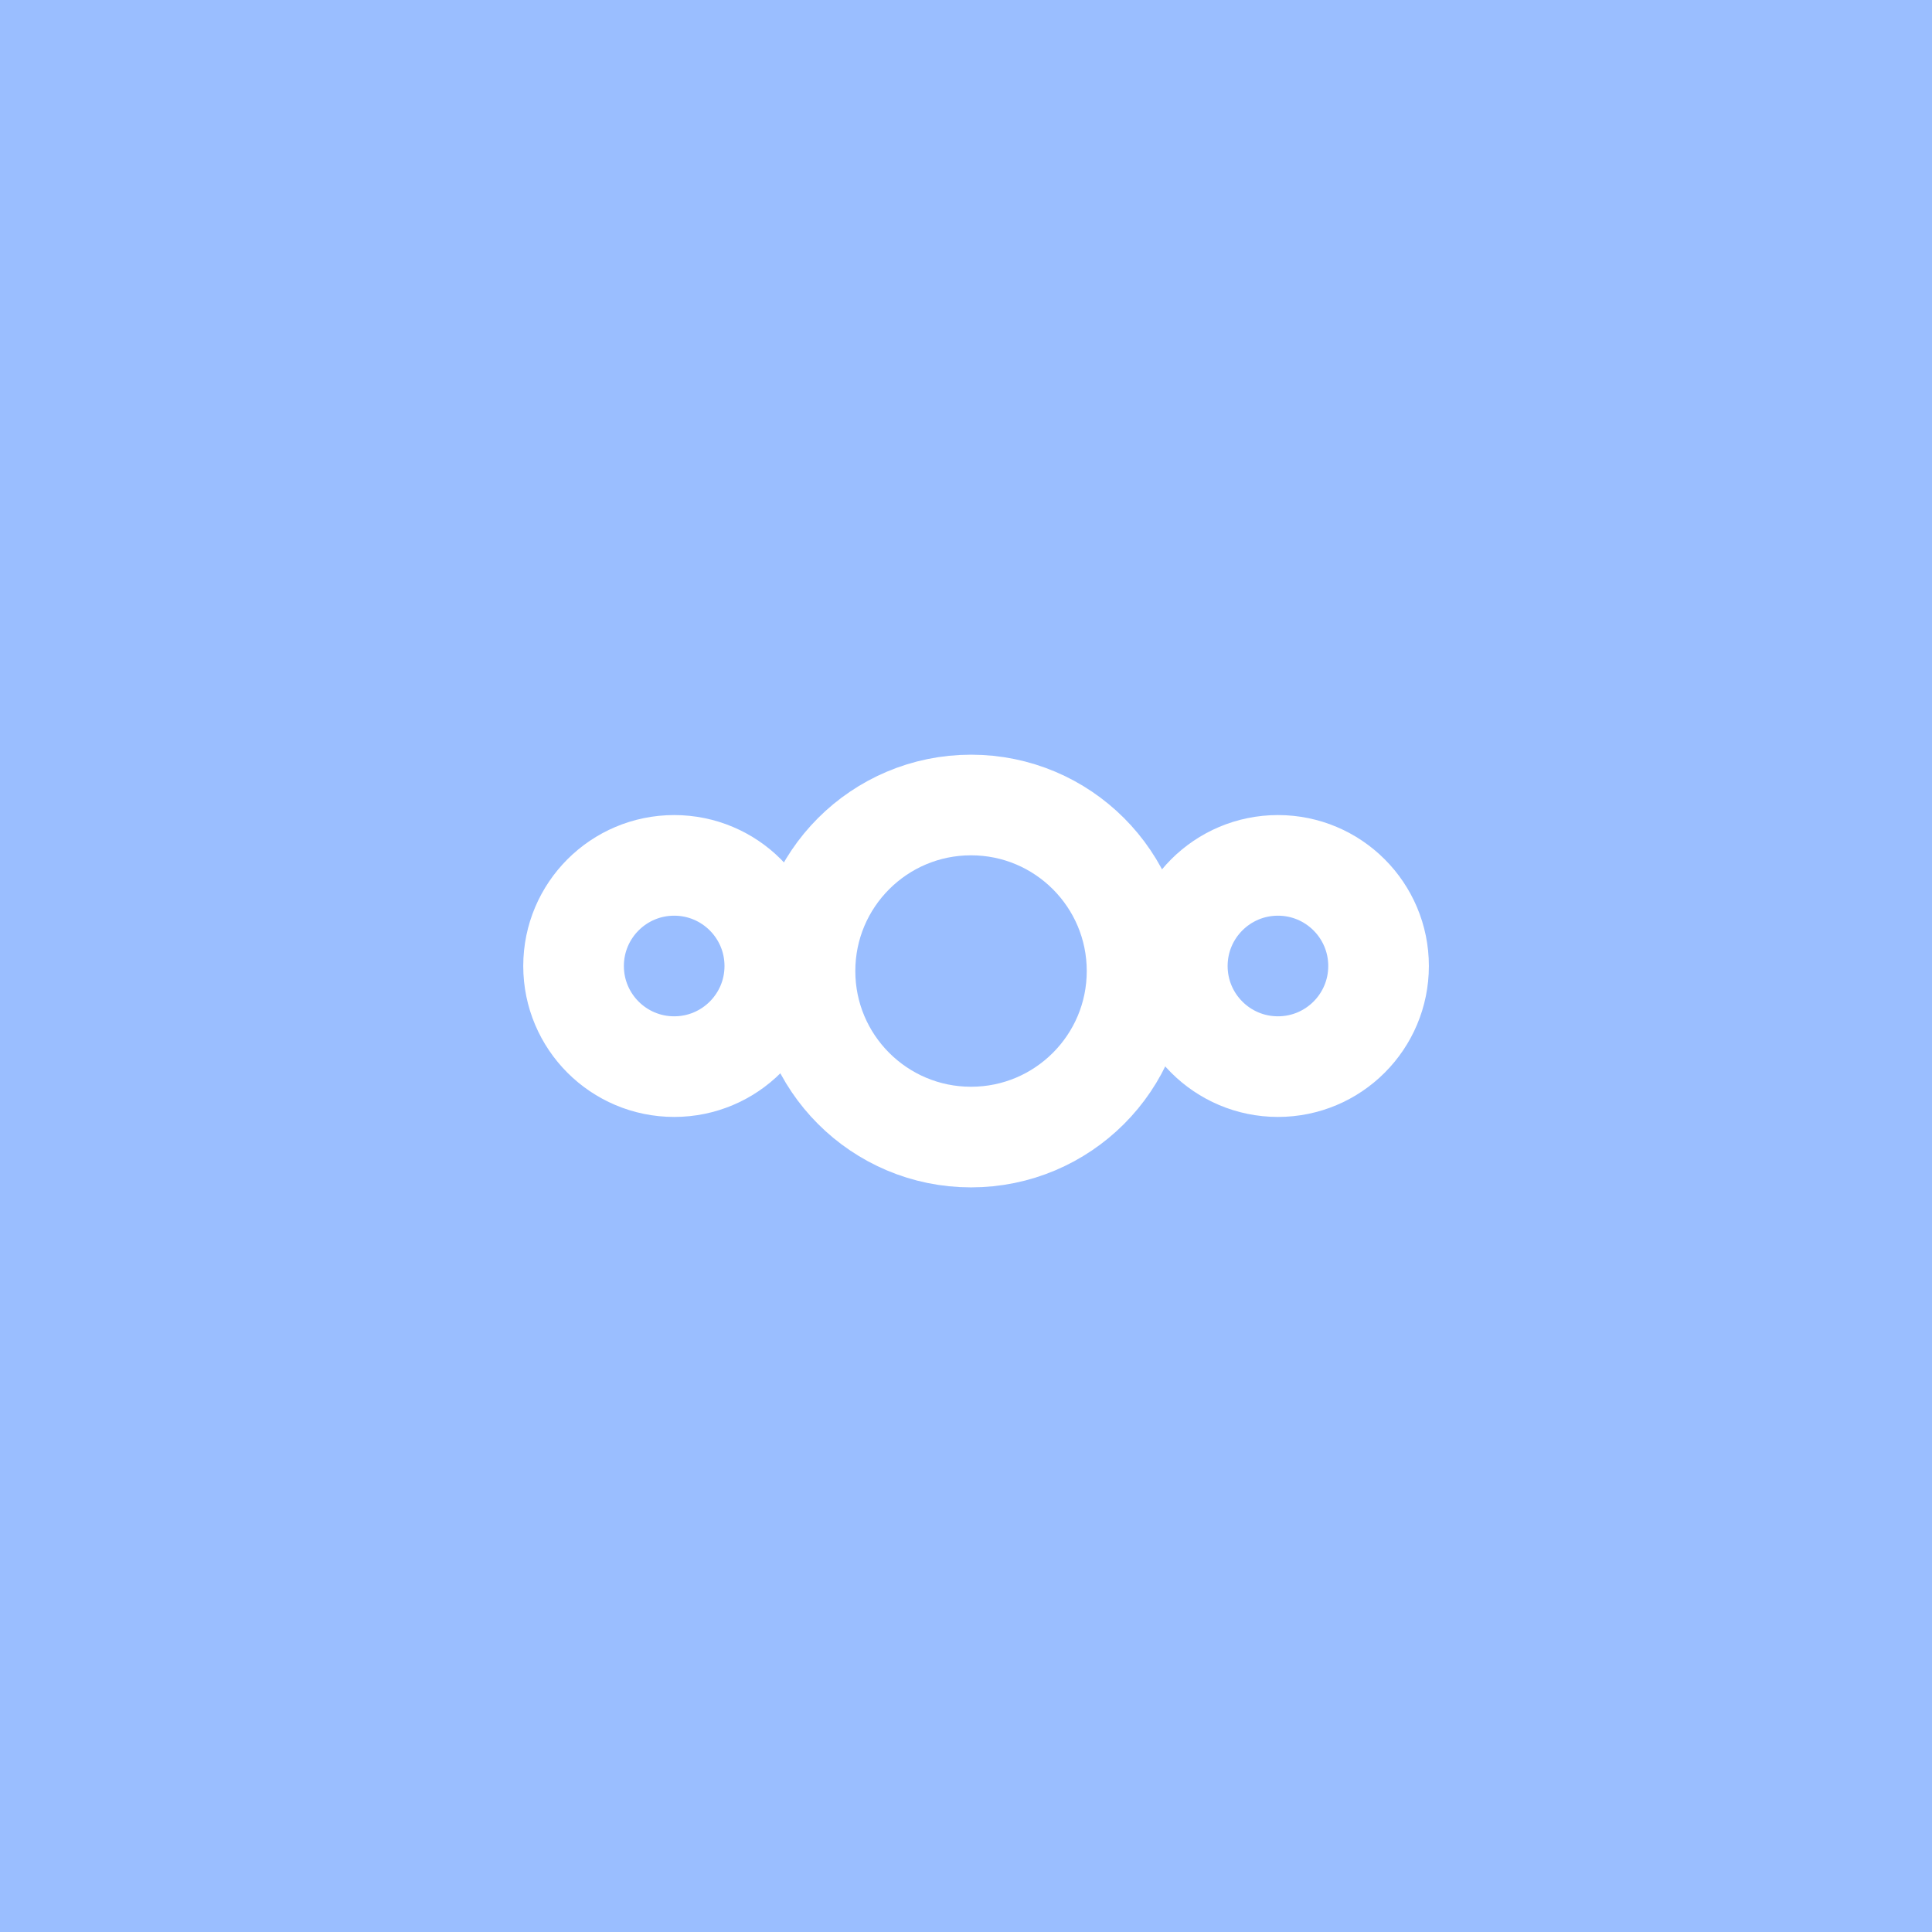 <svg xmlns="http://www.w3.org/2000/svg" width="192" height="192" fill="none">
  <rect width="100%" height="100%" fill="#9ABEFF" />
  <path stroke="#fff" stroke-width="10"
    d="M113 96.5c0 9.113-7.387 16.5-16.5 16.5S80 105.613 80 96.5 87.387 80 96.5 80 113 87.387 113 96.5Zm24-.5c0 5.523-4.477 10-10 10s-10-4.477-10-10 4.477-10 10-10 10 4.477 10 10Zm-60 0c0 5.523-4.477 10-10 10s-10-4.477-10-10 4.477-10 10-10 10 4.477 10 10Z" />
</svg>

